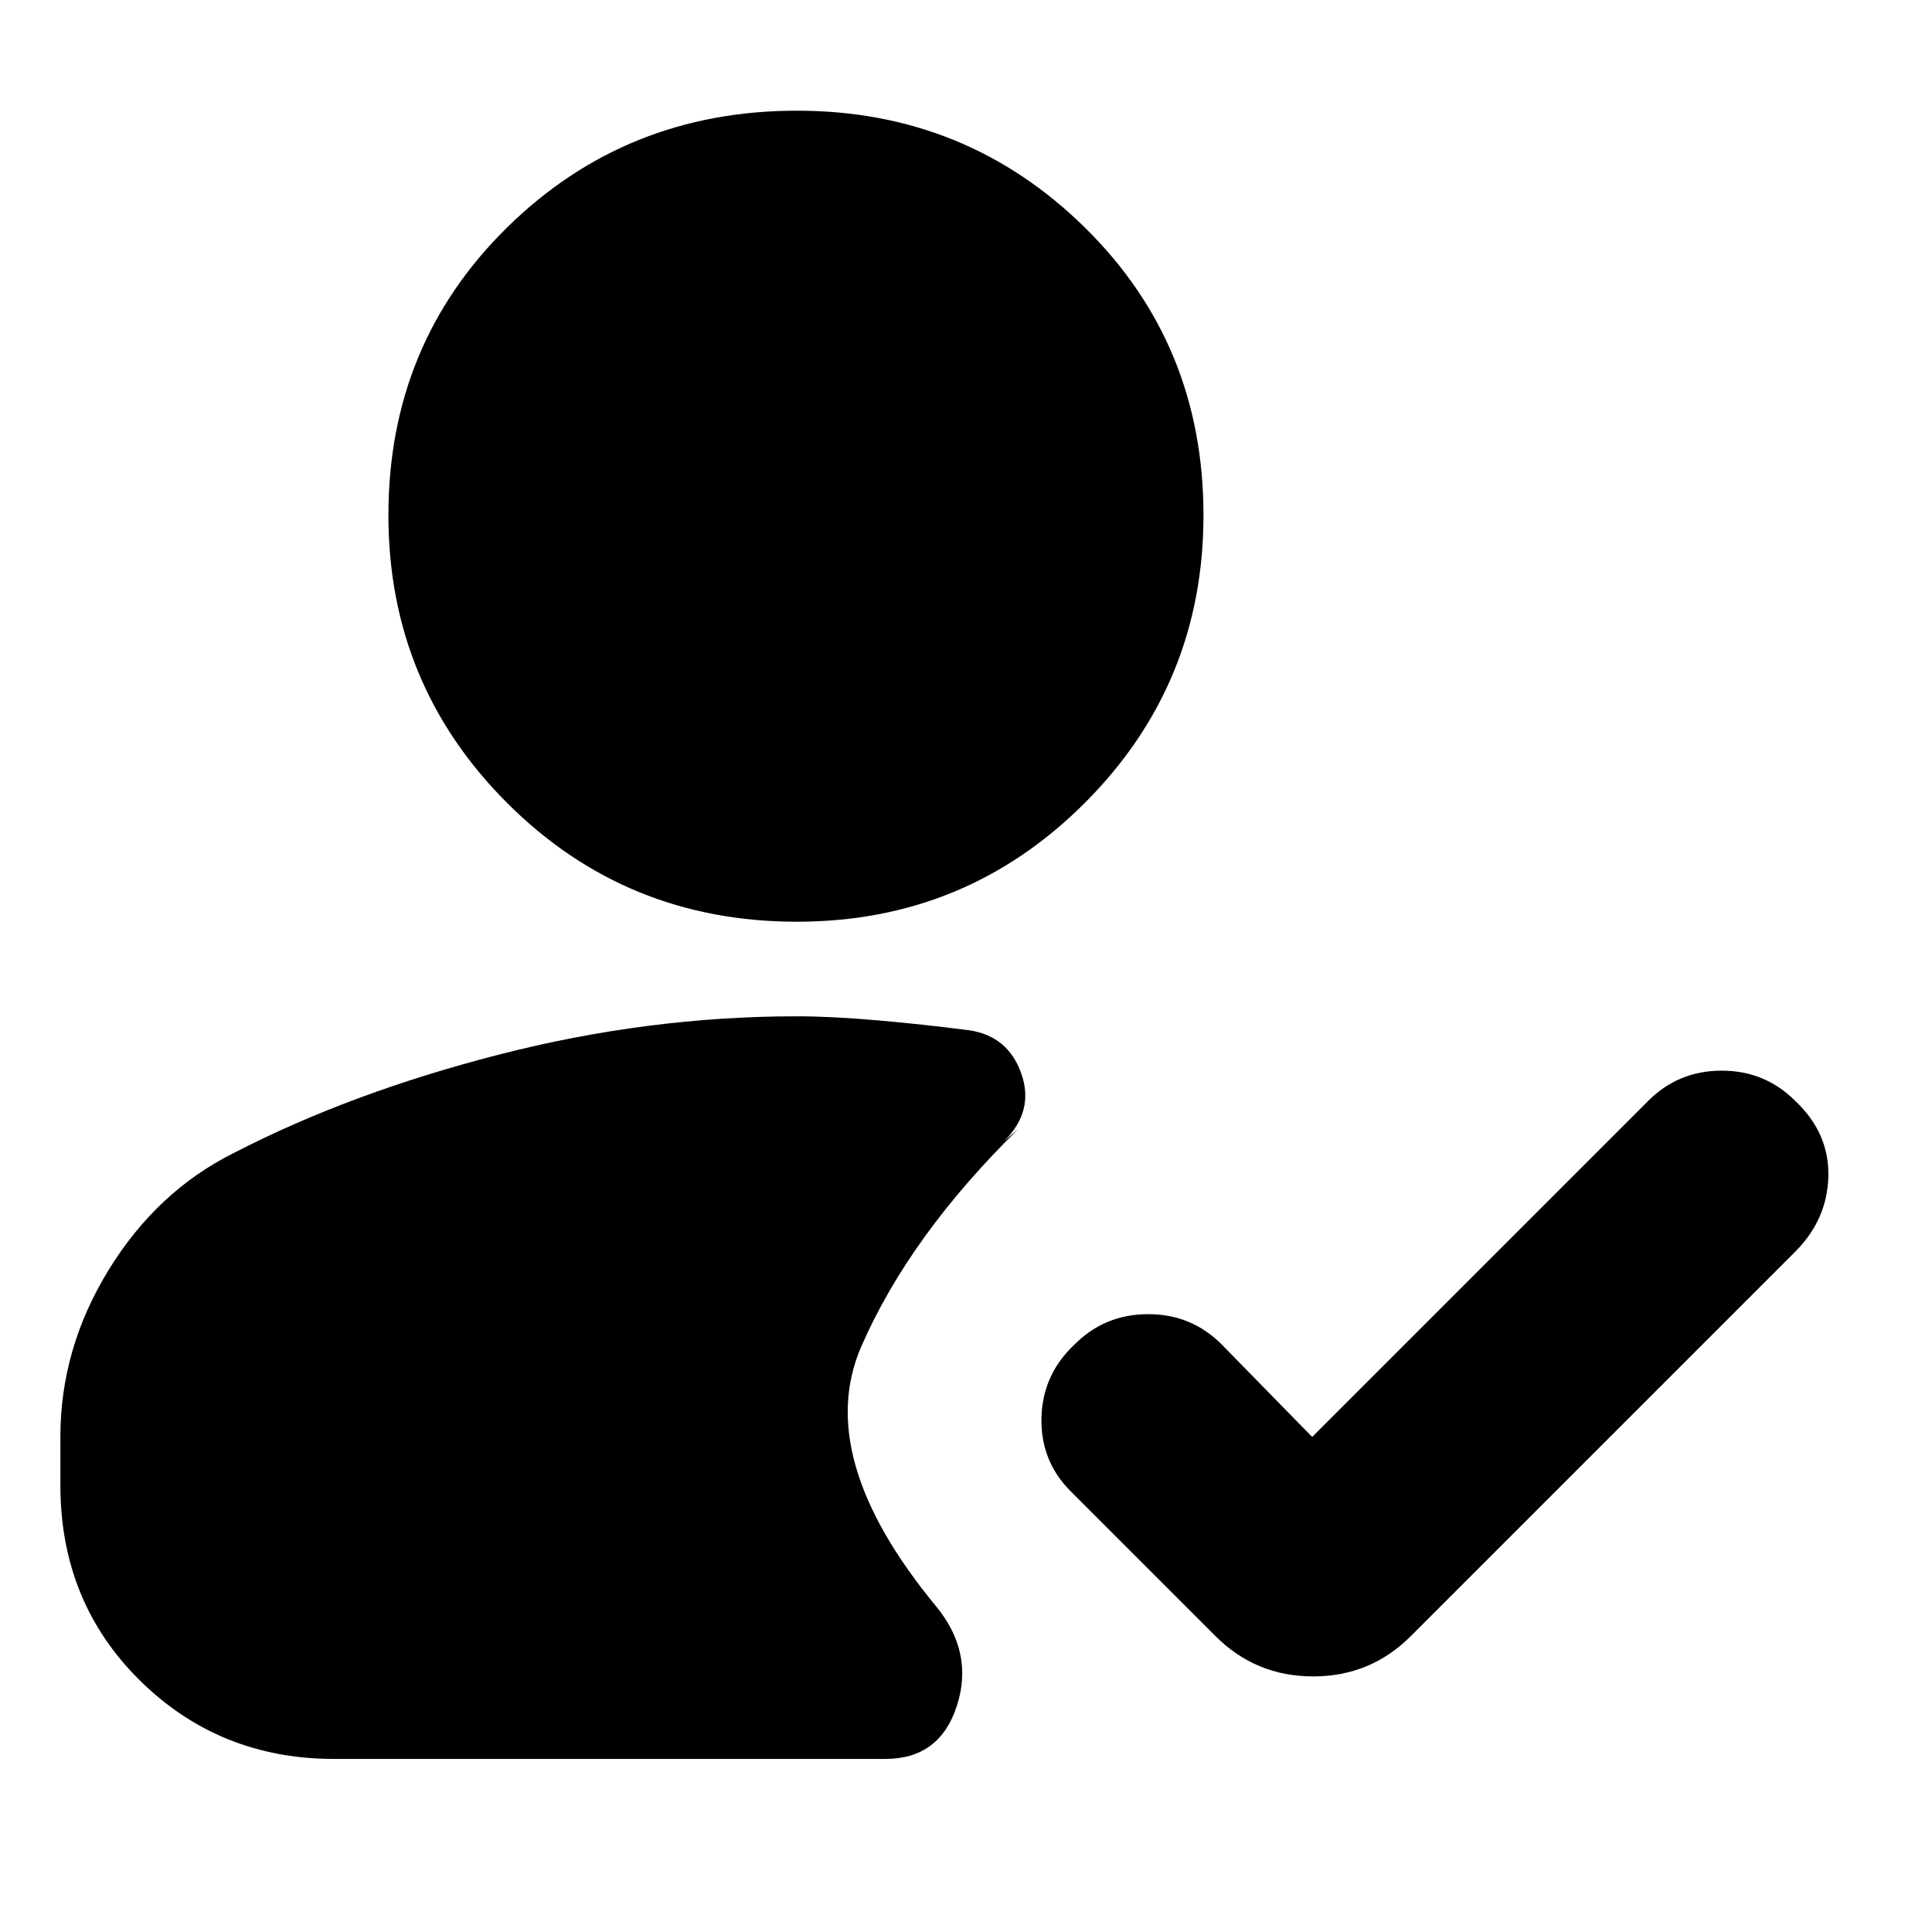 <svg xmlns="http://www.w3.org/2000/svg" height="24" viewBox="0 -960 960 960" width="24"><path d="M396-502q-85 0-144-59t-59-143q0-85 59-143t144-58q84 0 143 58t59 143q0 84-59 143t-143 59ZM166-86q-57 0-96.5-39T30-222v-24q0-44 24-83t62-58q58-30 132-49t148-19q17 0 40 2t46 5q19 3 25.5 21.5T499-393l7-6q-54 53-78 108t37 129q19 23 10.5 49.5T440-86H166Zm486-160 167-167q15-15 36.5-15t36.5 15q17 16 16.5 37.5T892-338L701-147q-20 20-48.5 20T604-147l-72-72q-15-15-14.5-36.5T534-292q15-15 36.5-15t36.5 15l45 46Z"/></svg>
